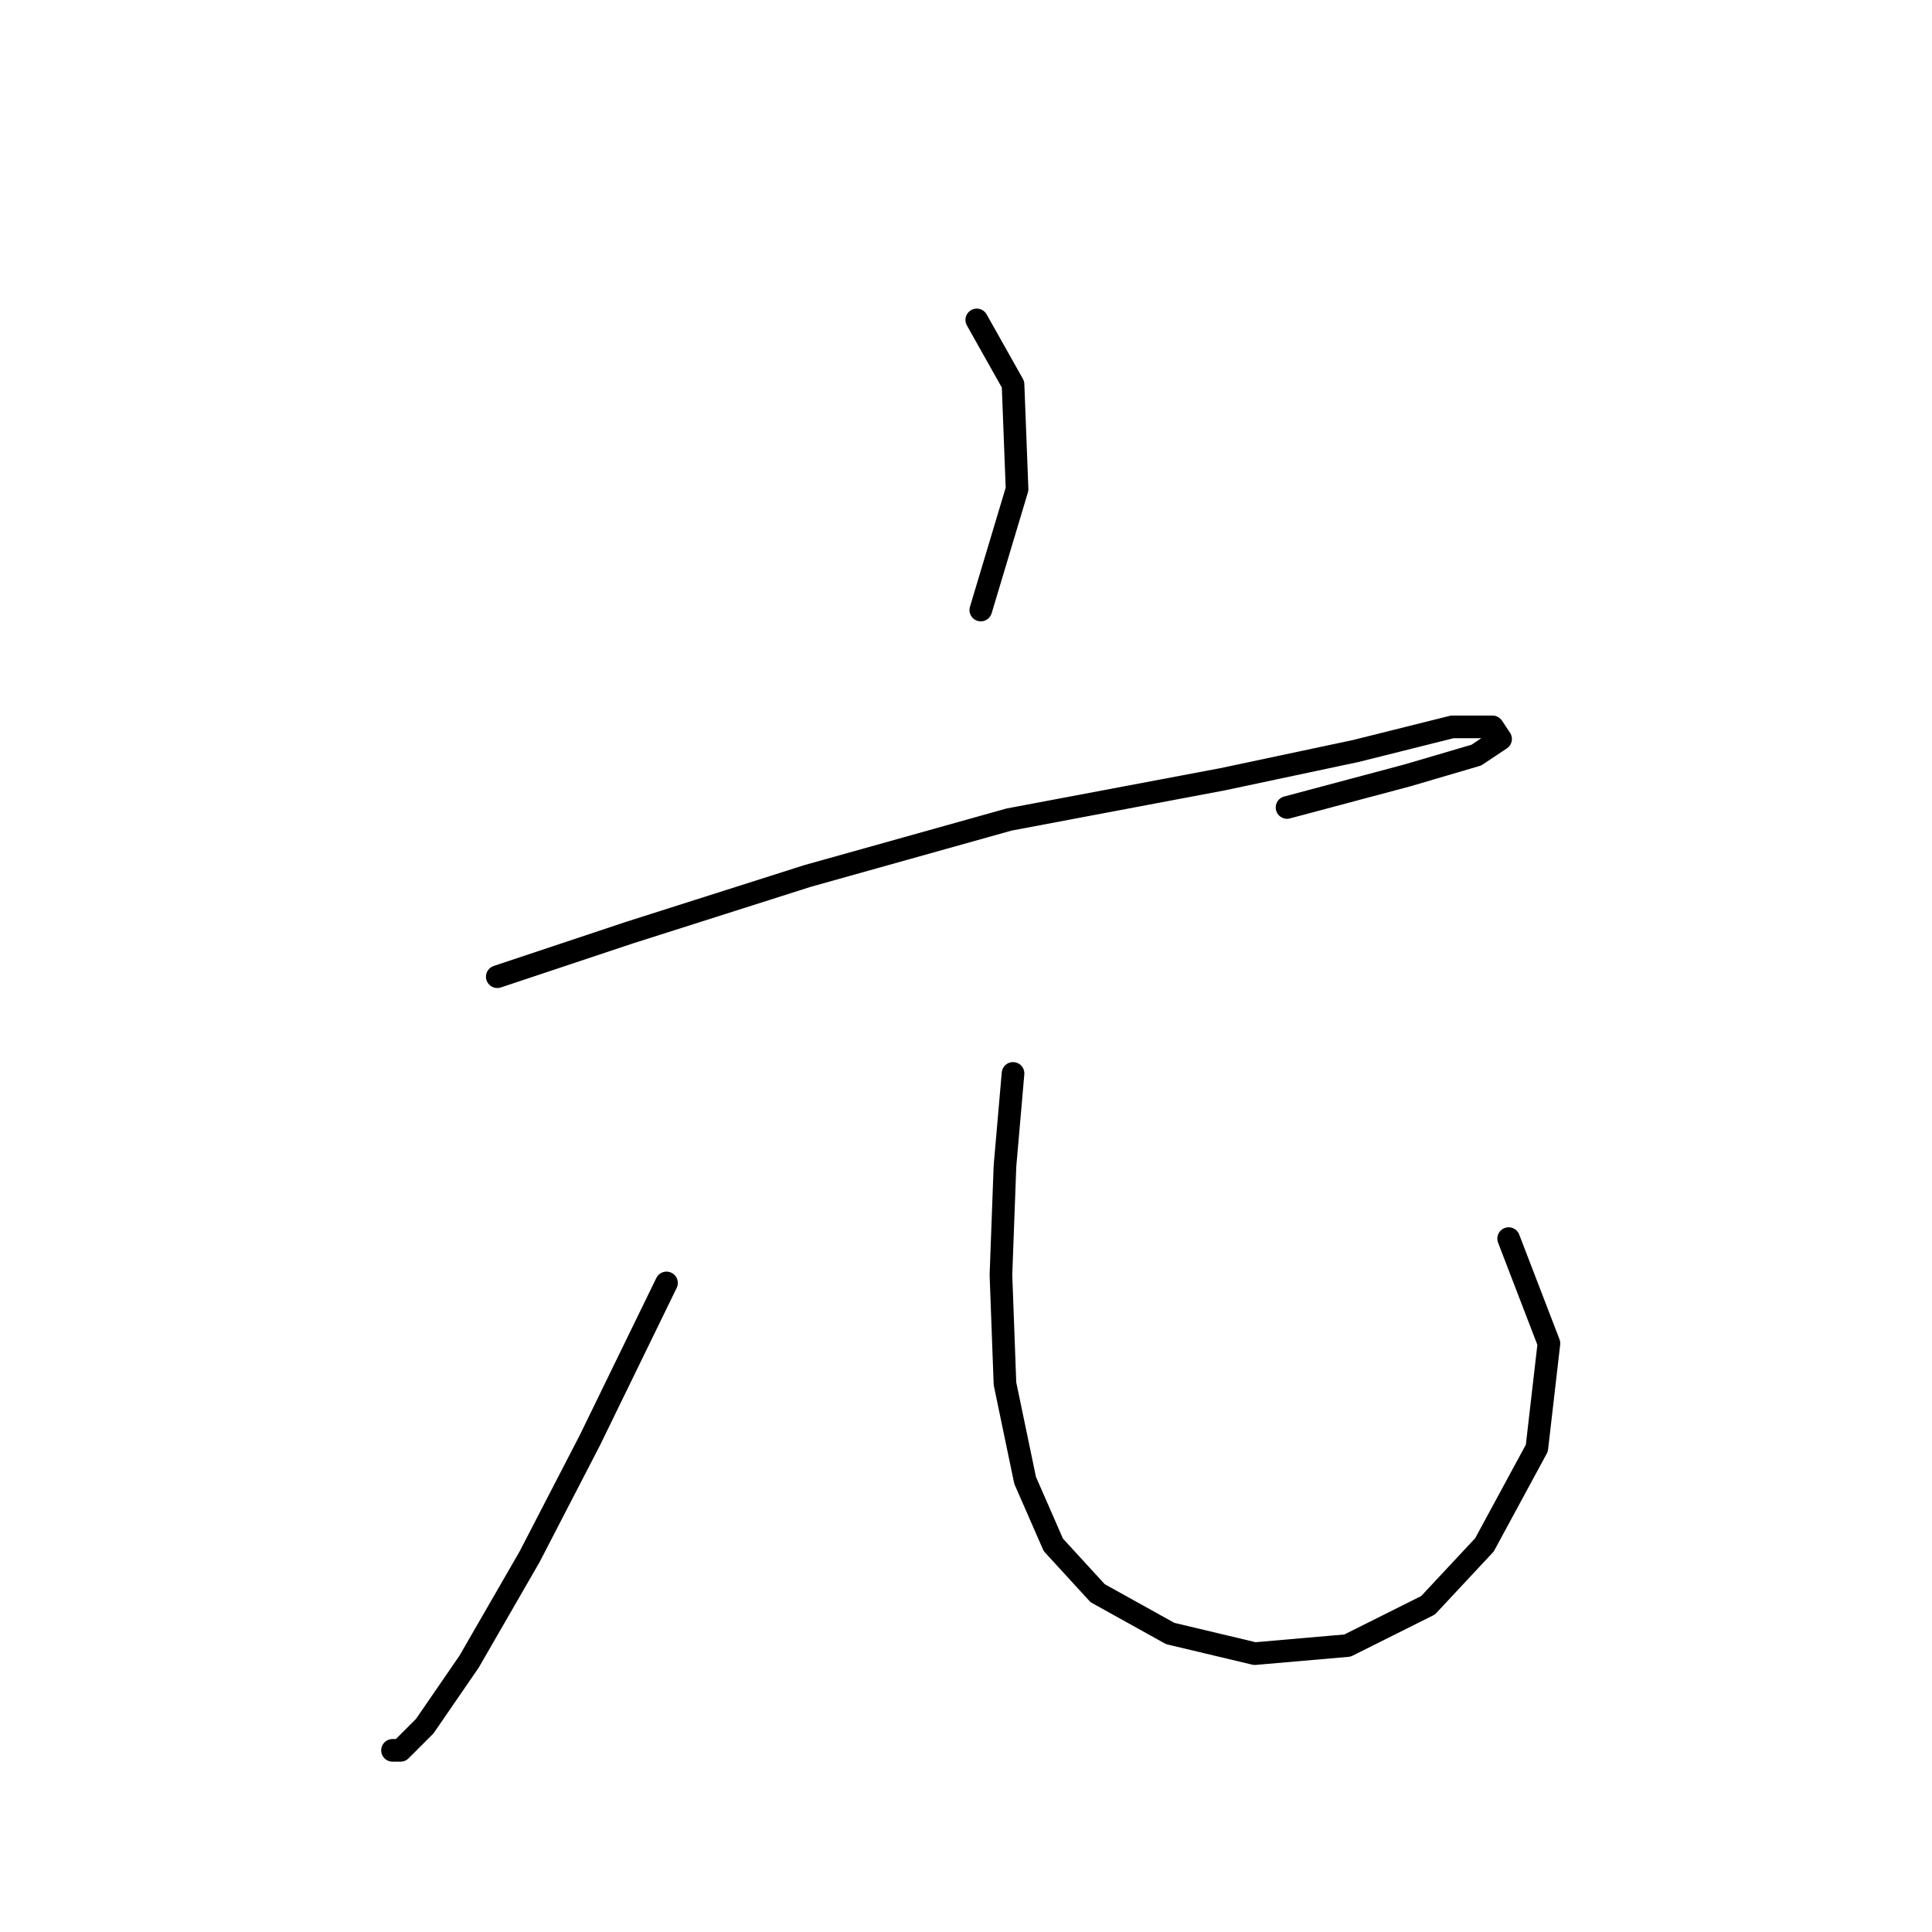 <?xml version="1.0" standalone="no"?>
    <svg width="256" height="256" xmlns="http://www.w3.org/2000/svg" version="1.1">
    <polyline stroke="black" stroke-width="3" stroke-linecap="round" fill="transparent" stroke-linejoin="round" points="129.427 42.392 134.232 50.934 134.766 64.816 129.961 80.833 129.961 80.833 " />
        <polyline stroke="black" stroke-width="3" stroke-linecap="round" fill="transparent" stroke-linejoin="round" points="65.892 129.419 83.511 123.546 107.003 116.071 133.698 108.596 161.995 103.257 179.614 99.52 192.428 96.316 197.767 96.316 198.835 97.918 195.631 100.054 186.555 102.723 170.538 106.995 170.538 106.995 " />
        <polyline stroke="black" stroke-width="3" stroke-linecap="round" fill="transparent" stroke-linejoin="round" points="88.316 169.996 78.172 190.818 70.163 206.301 62.154 220.183 56.281 228.726 53.078 231.929 52.01 231.929 52.01 231.929 " />
        <polyline stroke="black" stroke-width="3" stroke-linecap="round" fill="transparent" stroke-linejoin="round" points="134.232 142.233 133.164 154.512 132.63 168.928 133.164 183.343 135.834 196.157 139.571 204.7 145.444 211.107 155.054 216.446 166.266 219.115 178.546 218.047 189.224 212.708 196.699 204.7 203.64 191.886 205.242 178.004 199.903 164.123 199.903 164.123 " />
        </svg>